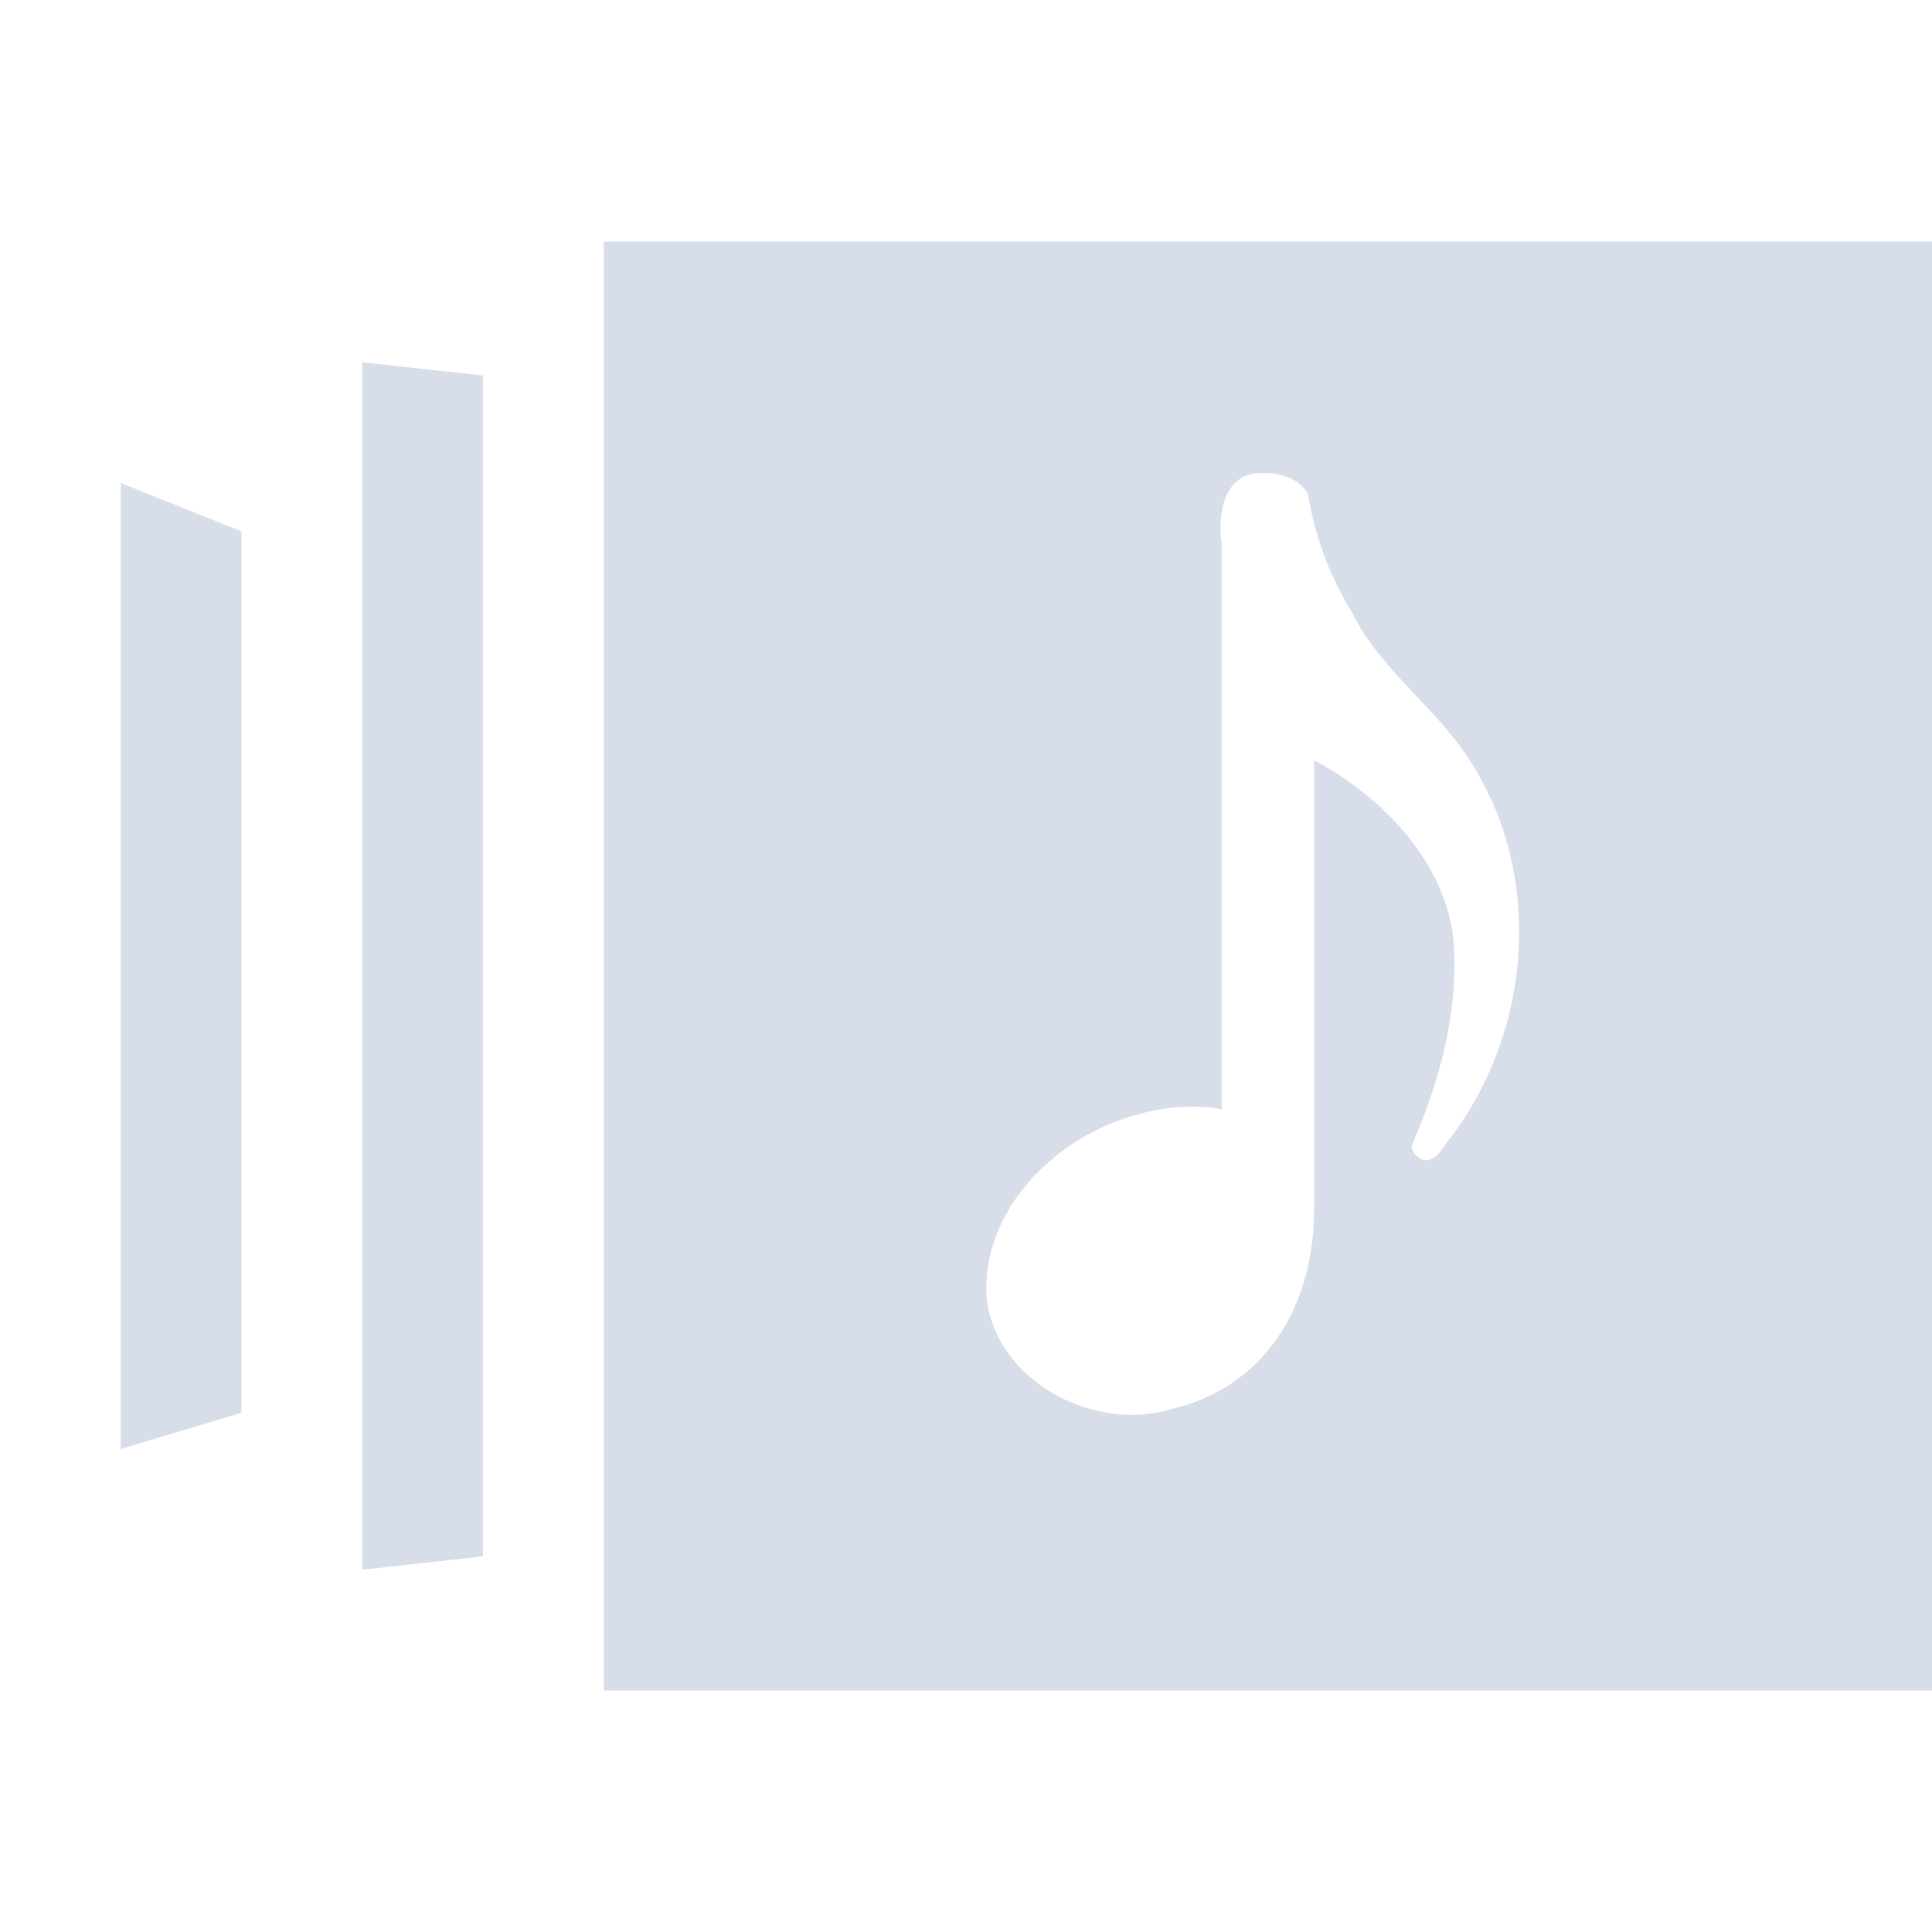 <svg width="16" height="16" version="1.1" xmlns="http://www.w3.org/2000/svg">
 <path d="M5 2v12h11V2H5zM3 3v10l1-.111V3.11L3 3zm7.467.918c.143-.001.287.044.363.168.058.343.177.682.365.982.188.39.545.678.82 1.014.776.946.729 2.361.01 3.324-.067.074-.128.23-.248.198-.044-.022-.106-.078-.078-.135.206-.474.353-.994.346-1.514.013-.72-.544-1.331-1.162-1.658v3.715c0 .835-.432 1.48-1.176 1.656-.657.2-1.455-.237-1.535-.91-.057-.719.558-1.344 1.248-1.528.23-.067.494-.085.697-.043v-4.69c-.035-.24.018-.598.35-.579zM1 4v8l1-.3V4.4L1 4z" fill="#d8dee9"/>
</svg>
